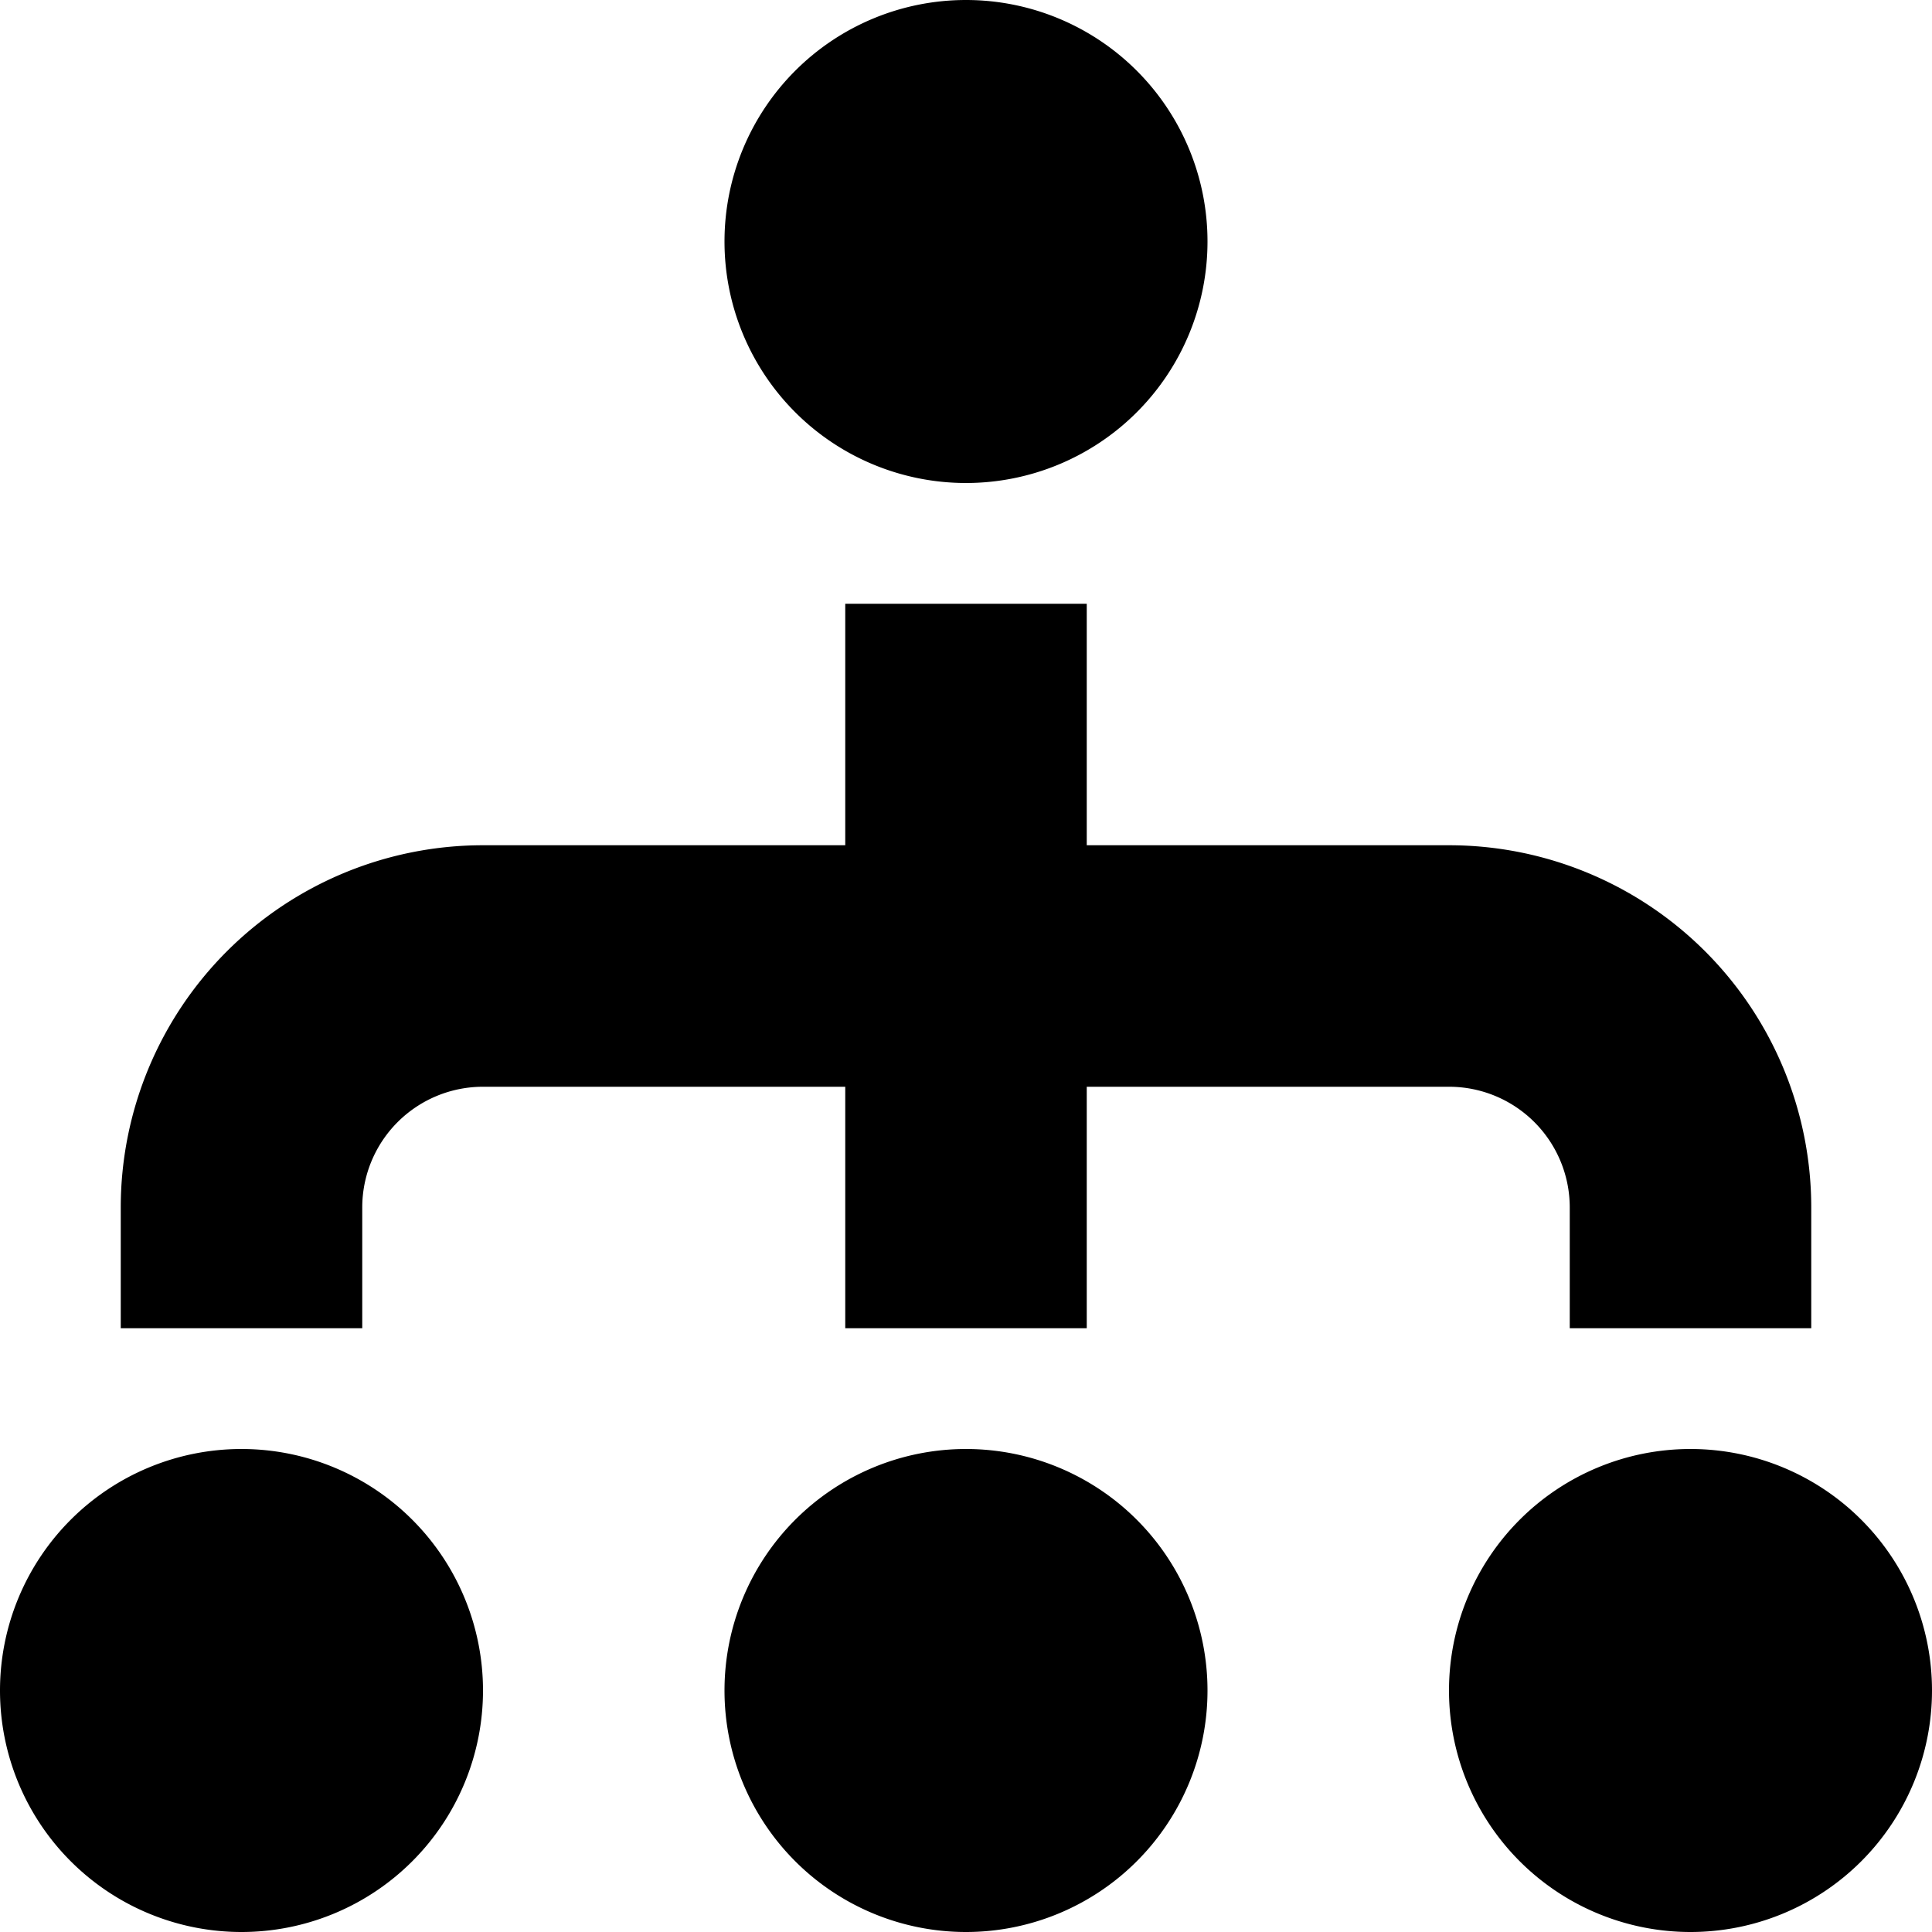 <svg xmlns="http://www.w3.org/2000/svg" viewBox="0 0 16 16"><path fill-rule="evenodd" d="M7 7V5h2v2h3a3 3 0 013 3v1h-2v-1a1 1 0 00-1-1H9v2H7V9H4a1 1 0 00-1 1v1H1v-1a3 3 0 013-3h3zm1-3a2 2 0 110-4 2 2 0 010 4zM2 16a2 2 0 110-4 2 2 0 010 4zm6 0a2 2 0 110-4 2 2 0 010 4zm6 0a2 2 0 110-4 2 2 0 010 4z"/></svg>